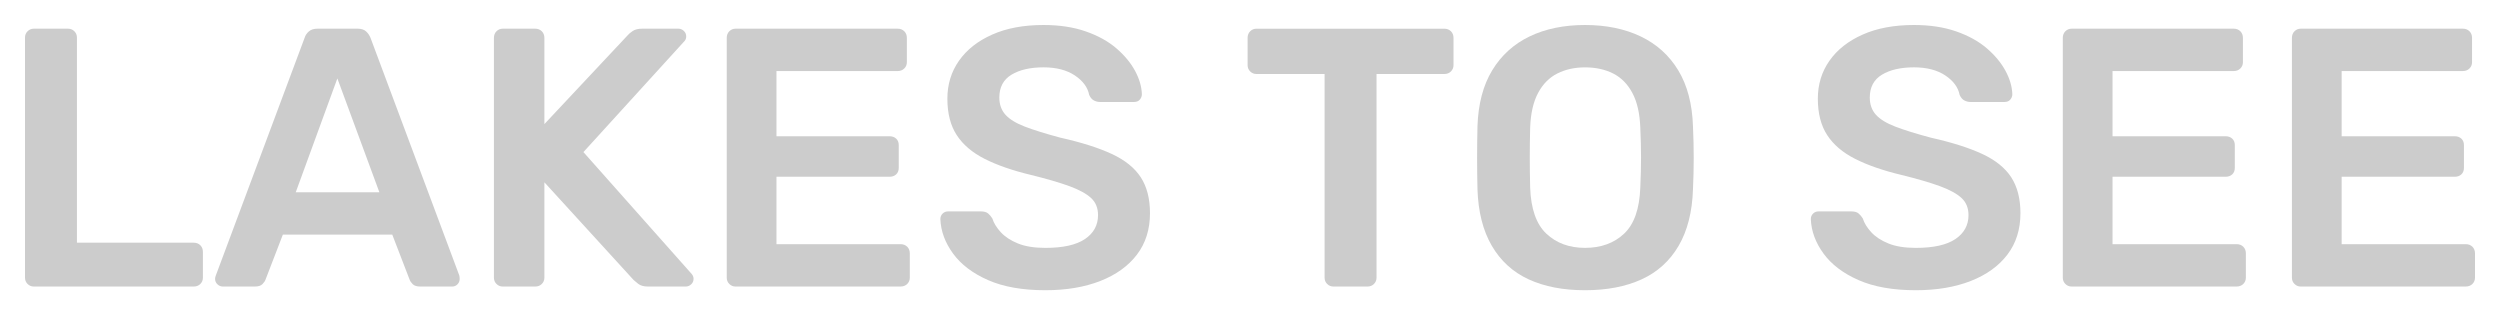 <?xml version="1.0" encoding="utf-8"?>
<!-- Generator: Adobe Illustrator 28.0.0, SVG Export Plug-In . SVG Version: 6.00 Build 0)  -->
<svg version="1.1" id="Ebene_1" xmlns="http://www.w3.org/2000/svg" xmlns:xlink="http://www.w3.org/1999/xlink" x="0px" y="0px"
	 viewBox="0 0 200 25.218" enable-background="new 0 0 200 25.218" xml:space="preserve">
<g>
	<path fill="#CCCCCC" d="M2.707,22.923c-0.197,0-0.364-0.069-0.501-0.206C2.068,22.58,2,22.413,2,22.216V3.002
		c0-0.196,0.068-0.363,0.206-0.501C2.343,2.364,2.51,2.295,2.707,2.295h2.741c0.196,0,0.363,0.069,0.501,0.206
		c0.137,0.138,0.206,0.305,0.206,0.501v16.414h9.342c0.216,0,0.393,0.069,0.53,0.206c0.137,0.138,0.206,0.315,0.206,0.531v2.063
		c0,0.196-0.069,0.364-0.206,0.501c-0.137,0.137-0.315,0.206-0.53,0.206H2.707z"/>
	<path fill="#CCCCCC" d="M17.824,22.923c-0.157,0-0.299-0.059-0.427-0.177c-0.128-0.118-0.191-0.265-0.191-0.442
		c0-0.078,0.02-0.167,0.059-0.265l7.102-19.008c0.059-0.196,0.172-0.369,0.339-0.516c0.167-0.147,0.398-0.221,0.693-0.221h3.212
		c0.295,0,0.52,0.074,0.678,0.221c0.157,0.147,0.275,0.32,0.353,0.516l7.102,19.008c0.019,0.099,0.03,0.187,0.03,0.265
		c0,0.177-0.059,0.324-0.177,0.442s-0.255,0.177-0.412,0.177H33.62c-0.275,0-0.477-0.064-0.604-0.191
		c-0.128-0.128-0.211-0.251-0.25-0.369l-1.385-3.595h-8.752l-1.385,3.595c-0.04,0.118-0.123,0.241-0.251,0.369
		c-0.128,0.128-0.329,0.191-0.604,0.191H17.824z M23.66,15.379h6.689l-3.36-9.106L23.66,15.379z"/>
	<path fill="#CCCCCC" d="M40.221,22.923c-0.197,0-0.364-0.069-0.501-0.206c-0.138-0.137-0.206-0.305-0.206-0.501V3.032
		c0-0.216,0.068-0.393,0.206-0.531c0.137-0.137,0.304-0.206,0.501-0.206h2.593c0.216,0,0.393,0.069,0.53,0.206
		c0.137,0.138,0.207,0.315,0.207,0.531v6.896l6.66-7.102c0.078-0.098,0.211-0.211,0.398-0.339c0.187-0.128,0.437-0.192,0.751-0.192
		h2.918c0.157,0,0.299,0.059,0.427,0.177c0.128,0.118,0.191,0.265,0.191,0.442c0,0.137-0.04,0.255-0.118,0.353l-8.104,8.9
		l8.664,9.754c0.098,0.118,0.147,0.246,0.147,0.383c0,0.177-0.064,0.324-0.191,0.442c-0.128,0.118-0.27,0.177-0.427,0.177h-3.035
		c-0.334,0-0.594-0.074-0.781-0.221s-0.309-0.251-0.368-0.309l-7.132-7.809v7.633c0,0.196-0.069,0.364-0.207,0.501
		c-0.138,0.137-0.314,0.206-0.53,0.206H40.221z"/>
	<path fill="#CCCCCC" d="M58.846,22.923c-0.197,0-0.364-0.069-0.501-0.206c-0.138-0.137-0.206-0.305-0.206-0.501V3.032
		c0-0.216,0.068-0.393,0.206-0.531c0.137-0.137,0.304-0.206,0.501-0.206h12.967c0.216,0,0.393,0.069,0.53,0.206
		c0.137,0.138,0.206,0.315,0.206,0.531v1.945c0,0.197-0.069,0.364-0.206,0.501c-0.138,0.137-0.315,0.206-0.53,0.206h-9.696V10.9
		h9.047c0.216,0,0.393,0.064,0.53,0.191c0.137,0.128,0.206,0.3,0.206,0.516v1.827c0,0.216-0.069,0.388-0.206,0.516
		c-0.138,0.128-0.315,0.191-0.53,0.191h-9.047v5.393h9.931c0.216,0,0.393,0.069,0.531,0.206c0.137,0.138,0.206,0.315,0.206,0.53
		v1.945c0,0.196-0.069,0.364-0.206,0.501c-0.138,0.137-0.315,0.206-0.531,0.206H58.846z"/>
	<path fill="#CCCCCC" d="M83.629,23.218c-1.827,0-3.355-0.27-4.583-0.81c-1.228-0.54-2.162-1.247-2.8-2.122
		c-0.639-0.874-0.978-1.792-1.017-2.755c0-0.177,0.059-0.324,0.177-0.442c0.118-0.118,0.265-0.177,0.442-0.177h2.623
		c0.255,0,0.447,0.054,0.575,0.162c0.128,0.108,0.24,0.241,0.339,0.398c0.118,0.374,0.343,0.742,0.678,1.105
		c0.334,0.364,0.791,0.663,1.37,0.899c0.579,0.236,1.311,0.354,2.196,0.354c1.415,0,2.47-0.236,3.168-0.707
		c0.697-0.472,1.046-1.11,1.046-1.915c0-0.57-0.187-1.026-0.56-1.371c-0.373-0.343-0.948-0.658-1.724-0.943
		c-0.776-0.285-1.803-0.584-3.08-0.899c-1.473-0.353-2.706-0.781-3.698-1.282c-0.992-0.501-1.739-1.134-2.24-1.901
		c-0.501-0.766-0.751-1.739-0.751-2.917c0-1.139,0.309-2.151,0.928-3.035c0.619-0.884,1.503-1.581,2.652-2.092
		C80.52,2.255,81.891,2,83.482,2c1.277,0,2.406,0.172,3.389,0.516c0.982,0.344,1.797,0.796,2.446,1.356
		c0.648,0.56,1.144,1.16,1.488,1.797c0.344,0.639,0.526,1.263,0.545,1.871c0,0.157-0.054,0.3-0.162,0.427
		c-0.108,0.128-0.261,0.191-0.457,0.191h-2.741c-0.157,0-0.314-0.039-0.471-0.118c-0.157-0.078-0.285-0.225-0.383-0.442
		c-0.118-0.609-0.501-1.129-1.149-1.562c-0.648-0.432-1.484-0.648-2.505-0.648c-1.061,0-1.915,0.197-2.564,0.589
		c-0.648,0.393-0.972,1.002-0.972,1.827c0,0.55,0.162,1.007,0.486,1.37c0.324,0.364,0.845,0.683,1.562,0.958
		c0.717,0.275,1.665,0.57,2.844,0.884c1.67,0.373,3.035,0.806,4.096,1.297c1.061,0.491,1.837,1.115,2.328,1.871
		c0.491,0.756,0.737,1.714,0.737,2.873c0,1.297-0.349,2.402-1.046,3.316c-0.697,0.913-1.675,1.616-2.932,2.107
		C86.763,22.972,85.299,23.218,83.629,23.218z"/>
	<path fill="#CCCCCC" d="M106.674,22.923c-0.197,0-0.364-0.069-0.501-0.206c-0.138-0.137-0.206-0.305-0.206-0.501V5.92h-5.452
		c-0.197,0-0.364-0.069-0.501-0.206c-0.138-0.137-0.206-0.305-0.206-0.501v-2.18c0-0.216,0.068-0.393,0.206-0.531
		c0.137-0.137,0.304-0.206,0.501-0.206h15.029c0.216,0,0.393,0.069,0.531,0.206c0.137,0.138,0.206,0.315,0.206,0.531v2.18
		c0,0.197-0.069,0.364-0.206,0.501c-0.138,0.137-0.315,0.206-0.531,0.206h-5.422v16.297c0,0.196-0.069,0.364-0.207,0.501
		c-0.137,0.137-0.314,0.206-0.53,0.206H106.674z"/>
	<path fill="#CCCCCC" d="M126.803,23.218c-1.749,0-3.252-0.29-4.509-0.869c-1.257-0.579-2.24-1.473-2.947-2.682
		c-0.707-1.208-1.09-2.716-1.149-4.523c-0.02-0.845-0.03-1.68-0.03-2.505c0-0.825,0.01-1.67,0.03-2.535
		c0.059-1.787,0.452-3.281,1.179-4.479c0.727-1.198,1.724-2.102,2.991-2.711C123.634,2.305,125.113,2,126.803,2
		c1.689,0,3.172,0.305,4.45,0.914c1.277,0.609,2.279,1.513,3.006,2.711c0.727,1.198,1.12,2.692,1.179,4.479
		c0.039,0.865,0.059,1.71,0.059,2.535c0,0.825-0.02,1.66-0.059,2.505c-0.059,1.808-0.442,3.315-1.149,4.523
		c-0.707,1.208-1.695,2.102-2.962,2.682C130.059,22.928,128.551,23.218,126.803,23.218z M126.803,19.829
		c1.277,0,2.318-0.378,3.124-1.135c0.805-0.756,1.237-1.989,1.297-3.698c0.039-0.864,0.059-1.665,0.059-2.402
		c0-0.737-0.02-1.527-0.059-2.372c-0.04-1.139-0.251-2.067-0.634-2.785c-0.383-0.717-0.899-1.238-1.547-1.562
		c-0.648-0.324-1.395-0.486-2.24-0.486c-0.825,0-1.562,0.162-2.21,0.486s-1.164,0.845-1.547,1.562
		c-0.383,0.717-0.594,1.646-0.634,2.785c-0.02,0.845-0.03,1.636-0.03,2.372c0,0.737,0.01,1.538,0.03,2.402
		c0.059,1.709,0.491,2.942,1.297,3.698C124.513,19.451,125.545,19.829,126.803,19.829z"/>
	<path fill="#CCCCCC" d="M153.266,23.218c-1.827,0-3.355-0.27-4.583-0.81c-1.228-0.54-2.162-1.247-2.8-2.122
		c-0.639-0.874-0.978-1.792-1.017-2.755c0-0.177,0.059-0.324,0.177-0.442c0.118-0.118,0.265-0.177,0.442-0.177h2.623
		c0.255,0,0.447,0.054,0.575,0.162c0.128,0.108,0.24,0.241,0.339,0.398c0.118,0.374,0.343,0.742,0.678,1.105
		c0.334,0.364,0.791,0.663,1.37,0.899c0.579,0.236,1.311,0.354,2.196,0.354c1.415,0,2.47-0.236,3.168-0.707
		c0.697-0.472,1.046-1.11,1.046-1.915c0-0.57-0.187-1.026-0.56-1.371c-0.373-0.343-0.948-0.658-1.724-0.943
		c-0.776-0.285-1.803-0.584-3.08-0.899c-1.473-0.353-2.706-0.781-3.698-1.282c-0.992-0.501-1.739-1.134-2.24-1.901
		c-0.501-0.766-0.751-1.739-0.751-2.917c0-1.139,0.309-2.151,0.928-3.035c0.619-0.884,1.503-1.581,2.652-2.092
		C150.156,2.255,151.527,2,153.118,2c1.277,0,2.406,0.172,3.389,0.516c0.982,0.344,1.797,0.796,2.446,1.356s1.144,1.16,1.488,1.797
		c0.344,0.639,0.526,1.263,0.545,1.871c0,0.157-0.054,0.3-0.162,0.427c-0.108,0.128-0.261,0.191-0.457,0.191h-2.741
		c-0.157,0-0.314-0.039-0.471-0.118c-0.157-0.078-0.285-0.225-0.383-0.442c-0.118-0.609-0.501-1.129-1.149-1.562
		c-0.648-0.432-1.484-0.648-2.505-0.648c-1.061,0-1.915,0.197-2.564,0.589c-0.648,0.393-0.972,1.002-0.972,1.827
		c0,0.55,0.162,1.007,0.486,1.37c0.324,0.364,0.845,0.683,1.562,0.958c0.717,0.275,1.665,0.57,2.844,0.884
		c1.67,0.373,3.035,0.806,4.096,1.297c1.061,0.491,1.837,1.115,2.328,1.871c0.491,0.756,0.737,1.714,0.737,2.873
		c0,1.297-0.349,2.402-1.046,3.316c-0.697,0.913-1.675,1.616-2.932,2.107C156.399,22.972,154.935,23.218,153.266,23.218z"/>
	<path fill="#CCCCCC" d="M165.731,22.923c-0.197,0-0.364-0.069-0.501-0.206c-0.138-0.137-0.206-0.305-0.206-0.501V3.032
		c0-0.216,0.068-0.393,0.206-0.531c0.137-0.137,0.304-0.206,0.501-0.206h12.967c0.216,0,0.393,0.069,0.53,0.206
		c0.137,0.138,0.206,0.315,0.206,0.531v1.945c0,0.197-0.069,0.364-0.206,0.501c-0.138,0.137-0.315,0.206-0.53,0.206h-9.696V10.9
		h9.047c0.216,0,0.393,0.064,0.53,0.191c0.137,0.128,0.206,0.3,0.206,0.516v1.827c0,0.216-0.069,0.388-0.206,0.516
		c-0.138,0.128-0.315,0.191-0.53,0.191h-9.047v5.393h9.931c0.216,0,0.393,0.069,0.531,0.206c0.137,0.138,0.206,0.315,0.206,0.53
		v1.945c0,0.196-0.069,0.364-0.206,0.501c-0.138,0.137-0.315,0.206-0.531,0.206H165.731z"/>
	<path fill="#CCCCCC" d="M184.061,22.923c-0.197,0-0.364-0.069-0.501-0.206c-0.138-0.137-0.206-0.305-0.206-0.501V3.032
		c0-0.216,0.068-0.393,0.206-0.531c0.137-0.137,0.304-0.206,0.501-0.206h12.967c0.216,0,0.393,0.069,0.53,0.206
		c0.137,0.138,0.206,0.315,0.206,0.531v1.945c0,0.197-0.069,0.364-0.206,0.501c-0.138,0.137-0.315,0.206-0.53,0.206h-9.696V10.9
		h9.047c0.216,0,0.393,0.064,0.53,0.191c0.137,0.128,0.206,0.3,0.206,0.516v1.827c0,0.216-0.069,0.388-0.206,0.516
		c-0.138,0.128-0.315,0.191-0.53,0.191h-9.047v5.393h9.931c0.216,0,0.393,0.069,0.531,0.206c0.137,0.138,0.206,0.315,0.206,0.53
		v1.945c0,0.196-0.069,0.364-0.206,0.501c-0.138,0.137-0.315,0.206-0.531,0.206H184.061z"/>
</g>
</svg>
